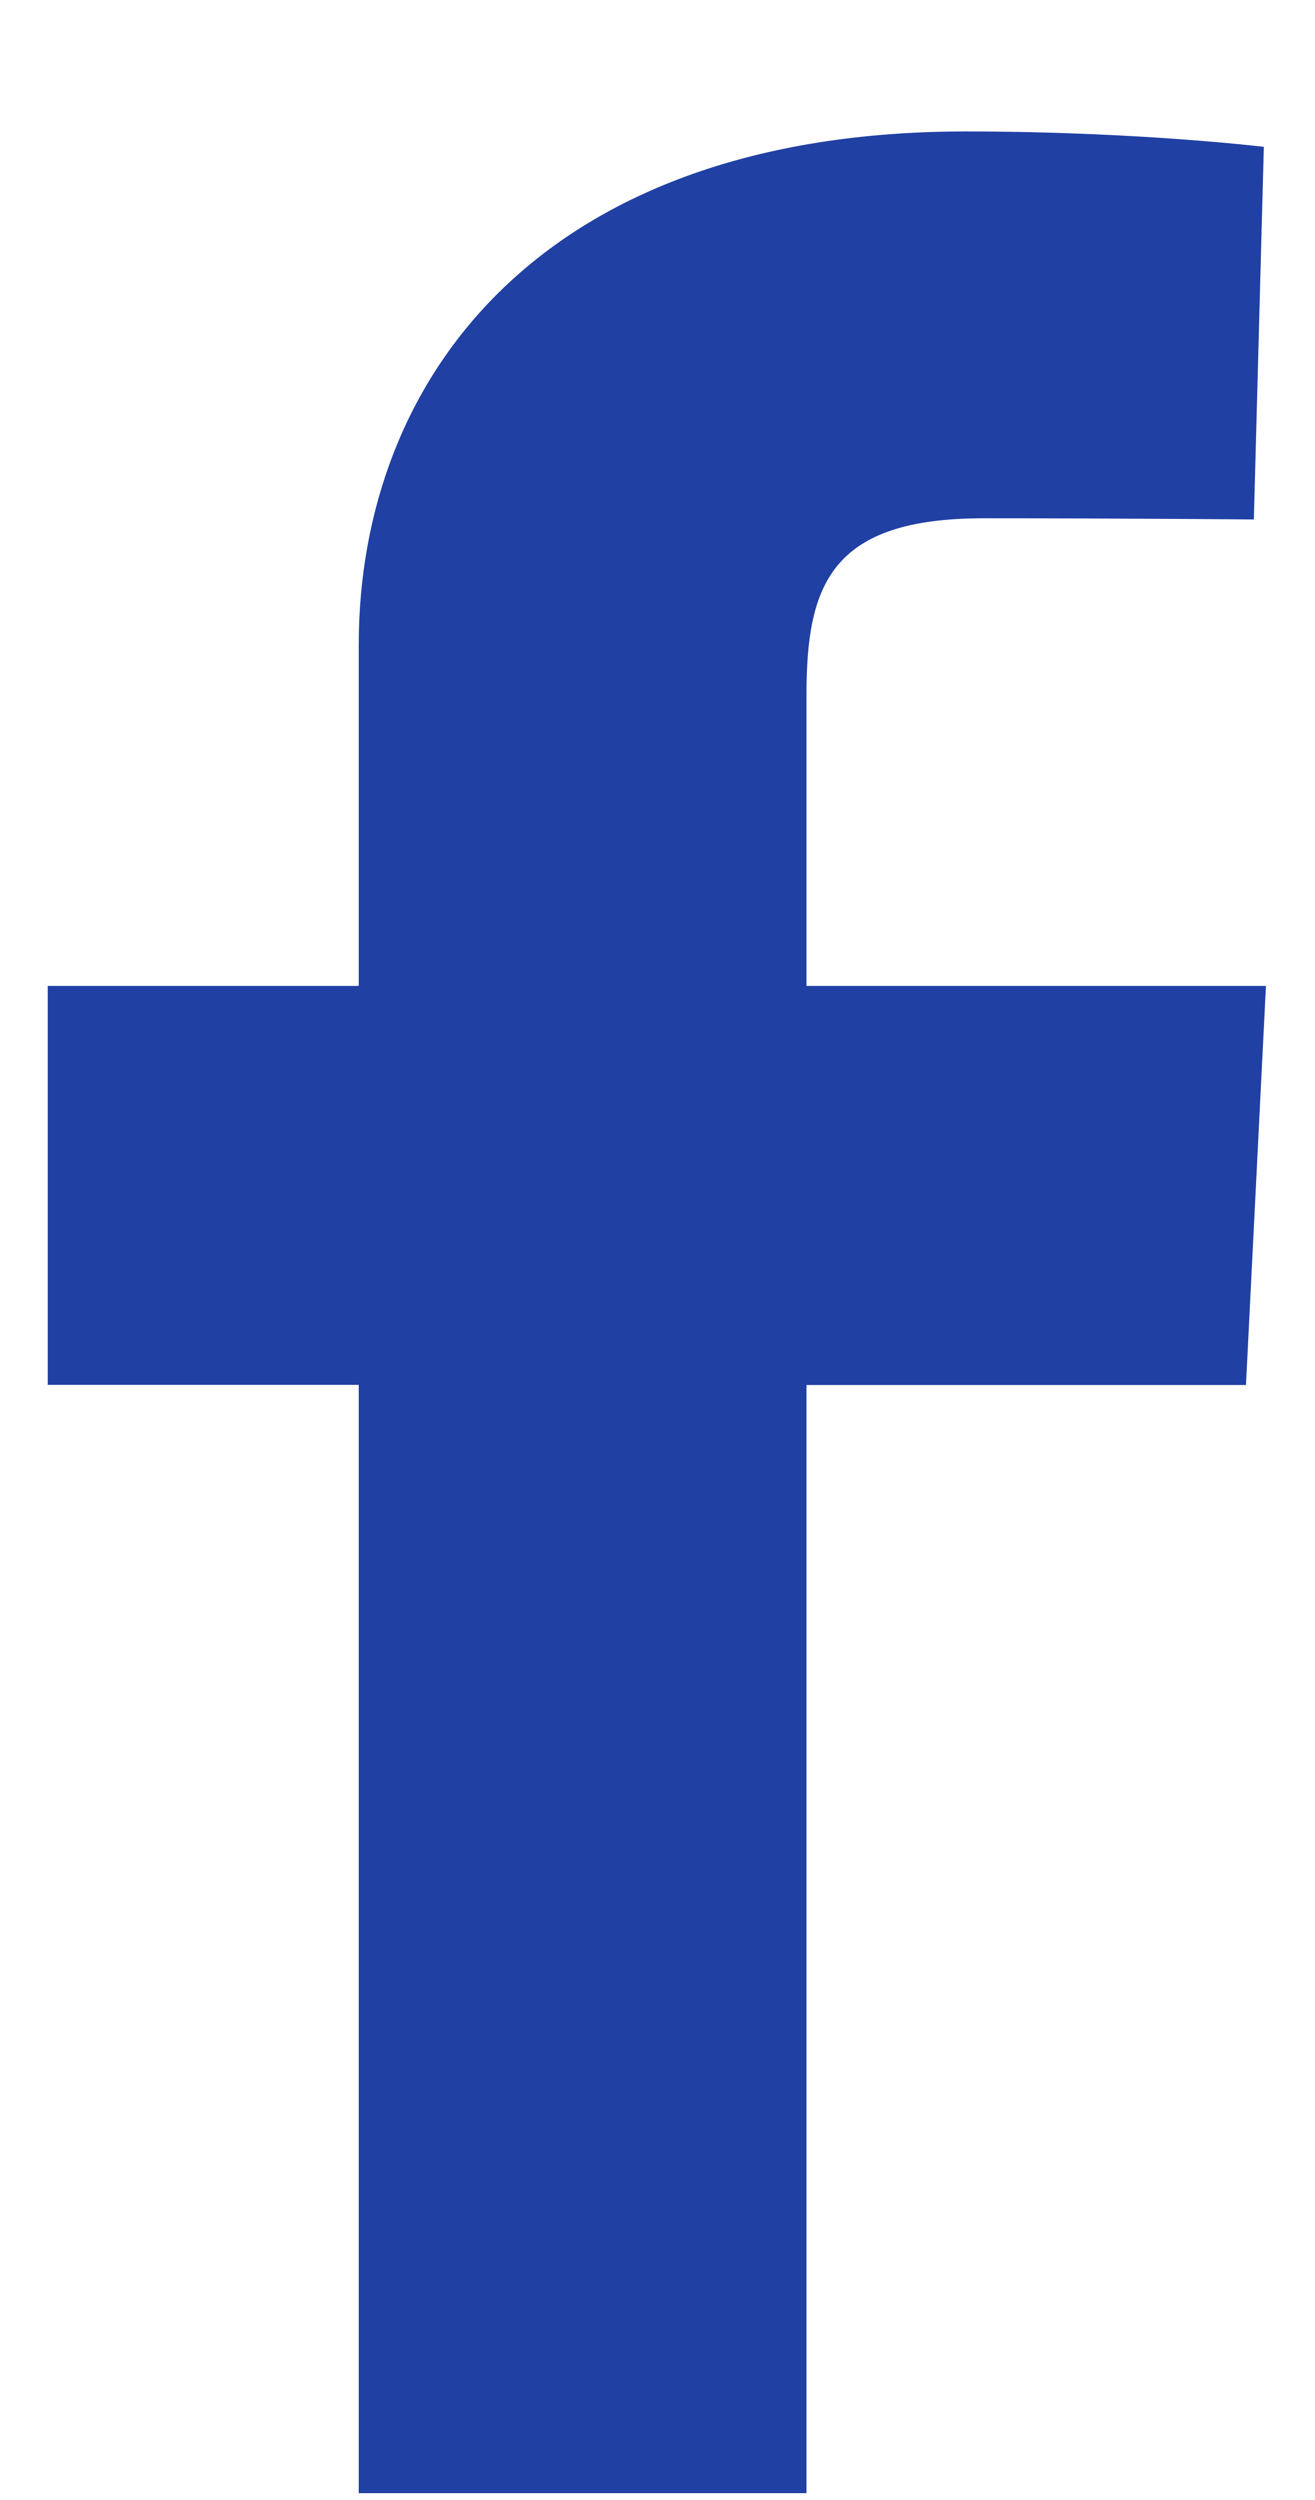 <svg width="10" height="19" viewBox="0 0 10 19" fill="none" xmlns="http://www.w3.org/2000/svg">
<path fill-rule="evenodd" clip-rule="evenodd" d="M2.728 18.948V10.525H0.363V7.493H2.728C2.728 7.493 2.728 6.25 2.728 4.903C2.728 2.868 4.125 0.999 7.344 0.999C8.647 0.999 9.611 1.116 9.611 1.116L9.535 3.948C9.535 3.948 8.552 3.939 7.479 3.939C6.319 3.939 6.133 4.443 6.133 5.279C6.133 5.94 6.133 3.87 6.133 7.493H9.627L9.475 10.526H6.133V18.948H2.728V18.948Z" fill="#2040A3"/>
</svg>
